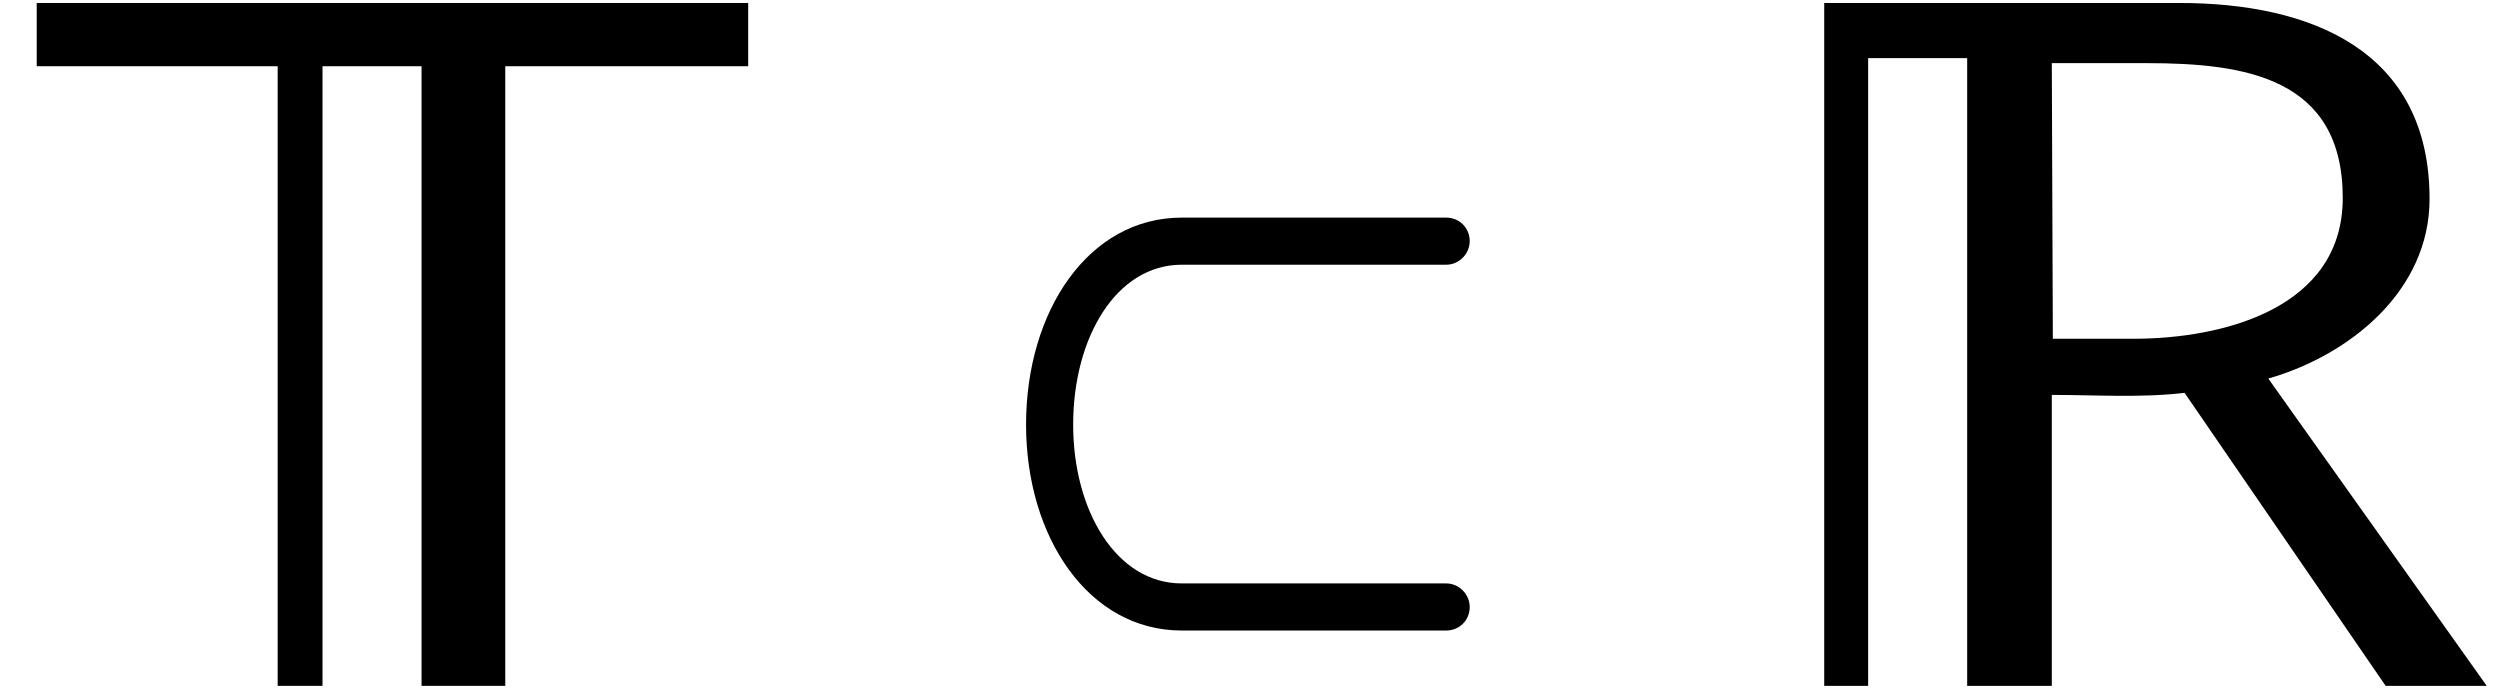 <?xml version='1.0' encoding='UTF-8'?>
<!-- This file was generated by dvisvgm 3.1.1 -->
<svg version='1.1' xmlns='http://www.w3.org/2000/svg' xmlns:xlink='http://www.w3.org/1999/xlink' width='24.309pt' height='6.724pt' viewBox='159.558 -10.256 24.309 6.724'>
<defs>
<path id='g2-145' d='M7.365 0L5.241-2.988C6.035-3.216 6.809-3.841 6.809-4.734C6.809-6.184 5.648-6.64 4.377-6.64H.923V0H1.35V-6.104H2.313V0H3.136V-2.829C3.563-2.829 4-2.799 4.427-2.849L6.382 0H7.365ZM5.965-4.744C5.965-3.672 4.804-3.375 3.93-3.375H3.146L3.136-6.055H4.059C5.012-6.055 5.965-5.916 5.965-4.744Z'/>
<path id='g2-147' d='M7.275-6.025V-6.64H.357V-6.025H2.7V0H3.136V-6.025H4.099V0H4.913V-6.025H7.275Z'/>
<path id='g0-96' d='M2.072-4.095H4.643C4.772-4.095 4.872-4.204 4.872-4.324C4.872-4.453 4.772-4.553 4.643-4.553H2.072C1.166-4.553 .558-3.646 .558-2.54C.558-1.445 1.166-.538 2.072-.538H4.643C4.772-.538 4.872-.638 4.872-.767C4.872-.887 4.772-.996 4.643-.996H2.072C1.435-.996 1.016-1.704 1.016-2.54C1.016-3.387 1.435-4.095 2.072-4.095Z'/>
</defs>
<g id='page1'>
<use x='159.558' y='-3.587' xlink:href='#g2-147'/>
<use x='168.977' y='-3.587' xlink:href='#g0-96'/>
<use x='176.373' y='-3.587' xlink:href='#g2-145'/>
</g>
</svg>